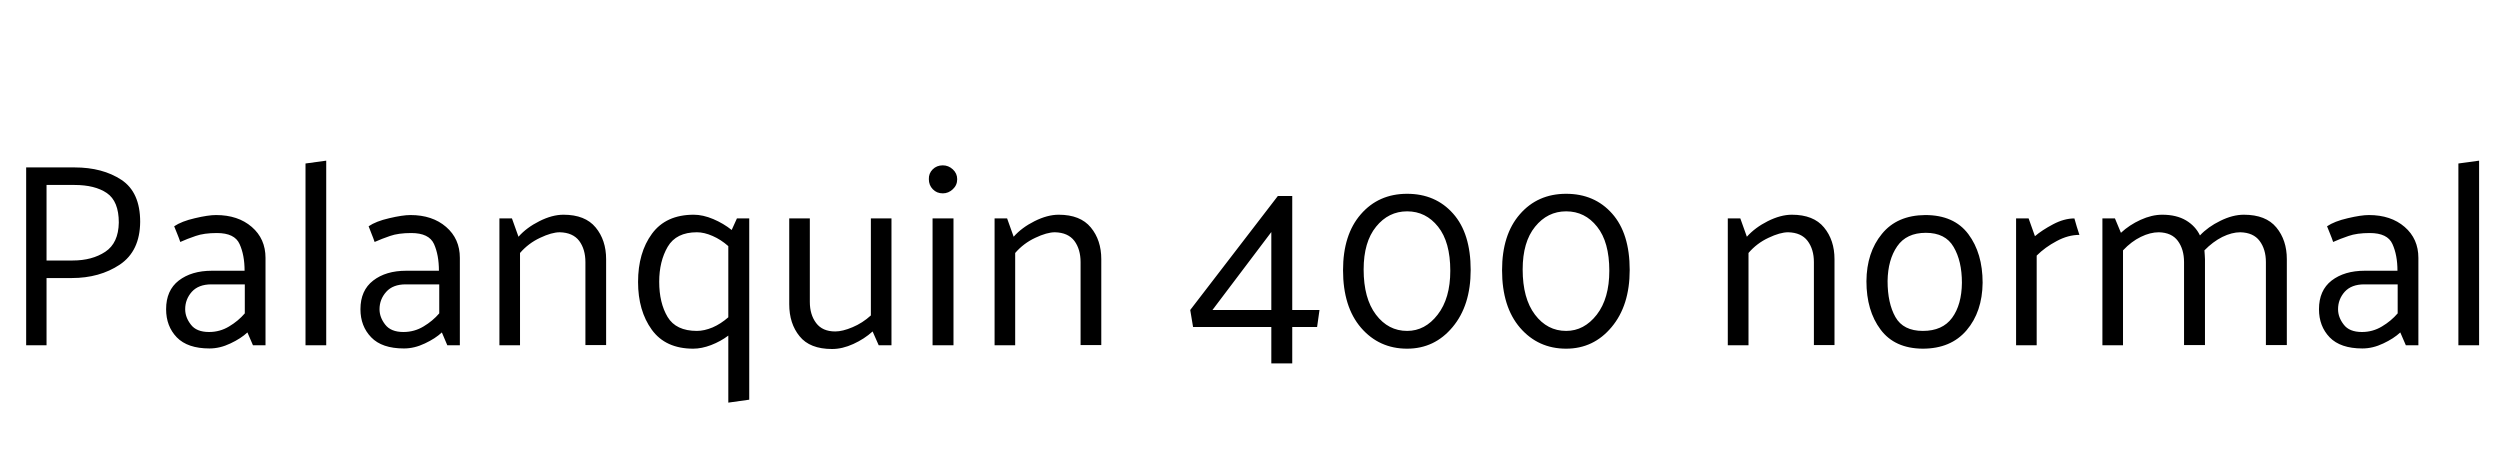 <svg xmlns="http://www.w3.org/2000/svg" xmlns:xlink="http://www.w3.org/1999/xlink" width="229.368" height="43.464"><path fill="black" d="M4.27 31.68L2.40 31.68L2.40 15.36L6.84 15.36Q9.41 15.36 11.14 16.50Q12.86 17.64 12.86 20.35L12.86 20.35Q12.84 23.04 10.99 24.28Q9.14 25.51 6.58 25.51L6.58 25.51L4.27 25.51L4.27 31.68ZM6.84 16.97L6.84 16.97L4.27 16.97L4.27 23.90L6.67 23.90Q8.45 23.90 9.66 23.10Q10.87 22.30 10.90 20.42L10.90 20.42Q10.90 18.46 9.80 17.71Q8.71 16.97 6.84 16.97ZM16.99 28.37L16.99 28.37Q16.99 29.11 17.51 29.78Q18.02 30.46 19.18 30.46L19.18 30.46Q20.18 30.46 21.02 29.95Q21.86 29.45 22.46 28.75L22.46 28.75L22.46 26.09L19.39 26.09Q18.22 26.09 17.60 26.77Q16.99 27.46 16.99 28.37ZM15.98 20.76L15.98 20.76Q16.66 20.30 17.88 20.02Q19.10 19.73 19.82 19.73L19.82 19.73Q21.84 19.73 23.10 20.82Q24.36 21.91 24.36 23.66L24.36 23.66L24.36 31.68L23.21 31.68L22.70 30.50Q22.10 31.06 21.14 31.51Q20.18 31.97 19.22 31.97L19.22 31.97Q17.21 31.97 16.22 30.95Q15.24 29.93 15.24 28.37L15.24 28.37Q15.24 26.64 16.40 25.74Q17.57 24.84 19.44 24.84L19.44 24.84L22.44 24.84Q22.44 23.40 21.98 22.39Q21.53 21.38 19.90 21.38L19.90 21.38Q18.72 21.38 17.95 21.65Q17.18 21.91 16.54 22.20L16.54 22.20Q16.42 21.84 16.27 21.48Q16.13 21.12 15.98 20.76ZM29.93 31.68L28.03 31.68L28.03 15L29.93 14.74L29.93 31.68ZM34.82 28.37L34.82 28.37Q34.82 29.11 35.34 29.78Q35.86 30.46 37.01 30.46L37.01 30.46Q38.02 30.46 38.86 29.95Q39.70 29.45 40.30 28.75L40.30 28.75L40.30 26.09L37.22 26.09Q36.05 26.09 35.44 26.77Q34.82 27.46 34.82 28.37ZM33.82 20.76L33.82 20.76Q34.49 20.30 35.71 20.02Q36.94 19.73 37.66 19.73L37.66 19.73Q39.67 19.73 40.93 20.82Q42.19 21.91 42.19 23.66L42.19 23.66L42.19 31.68L41.04 31.68L40.54 30.50Q39.94 31.06 38.98 31.51Q38.02 31.97 37.06 31.97L37.06 31.97Q35.04 31.97 34.06 30.95Q33.07 29.93 33.07 28.37L33.07 28.37Q33.07 26.64 34.24 25.74Q35.40 24.84 37.27 24.84L37.27 24.84L40.27 24.84Q40.27 23.40 39.82 22.39Q39.36 21.38 37.73 21.38L37.73 21.38Q36.55 21.38 35.78 21.65Q35.02 21.91 34.37 22.20L34.37 22.20Q34.25 21.84 34.10 21.48Q33.96 21.12 33.82 20.76ZM46.97 20.04L47.57 21.72Q48.31 20.88 49.49 20.29Q50.66 19.70 51.70 19.70L51.70 19.70Q53.69 19.70 54.65 20.87Q55.61 22.03 55.61 23.78L55.61 23.78L55.61 31.66L53.71 31.66L53.71 24.05Q53.71 22.87 53.14 22.10Q52.56 21.34 51.36 21.31L51.36 21.31Q50.62 21.31 49.55 21.82Q48.48 22.32 47.71 23.21L47.71 23.21L47.71 31.68L45.82 31.68L45.82 20.04L46.97 20.04ZM67.61 20.04L68.74 20.04L68.74 36.67L66.82 36.94L66.82 30.79Q66.12 31.32 65.24 31.66Q64.37 31.99 63.60 31.99L63.60 31.99Q61.06 31.99 59.80 30.25Q58.54 28.51 58.54 25.87L58.54 25.87Q58.54 23.18 59.82 21.44Q61.10 19.70 63.65 19.70L63.65 19.70Q64.49 19.70 65.44 20.10Q66.38 20.50 67.13 21.10L67.13 21.10L67.61 20.04ZM63.94 21.31L63.94 21.31Q62.04 21.31 61.26 22.64Q60.48 23.98 60.48 25.85L60.48 25.85Q60.48 27.79 61.25 29.08Q62.02 30.36 63.94 30.36L63.94 30.36Q64.61 30.36 65.38 30.04Q66.14 29.71 66.82 29.11L66.82 29.11L66.82 22.58Q66.14 21.98 65.38 21.65Q64.61 21.31 63.94 21.31ZM80.62 31.68L80.06 30.41Q79.30 31.10 78.29 31.56Q77.28 32.02 76.34 32.02L76.34 32.02Q74.30 32.02 73.36 30.85Q72.41 29.69 72.41 27.91L72.41 27.91L72.41 20.04L74.30 20.04L74.30 27.70Q74.30 28.87 74.88 29.64Q75.46 30.41 76.63 30.41L76.63 30.41Q77.30 30.41 78.22 30.02Q79.13 29.64 79.90 28.94L79.90 28.94L79.90 20.04L81.79 20.04L81.79 31.68L80.62 31.68ZM86.50 17.74L86.50 17.74Q85.94 17.74 85.58 17.36Q85.22 16.99 85.22 16.44L85.22 16.44Q85.20 15.91 85.57 15.54Q85.94 15.17 86.50 15.17L86.50 15.17Q87.02 15.17 87.42 15.54Q87.82 15.91 87.82 16.44L87.82 16.44Q87.82 16.99 87.42 17.36Q87.02 17.74 86.50 17.74ZM87.48 31.68L85.56 31.68L85.56 20.04L87.48 20.04L87.48 31.68ZM92.40 20.04L93 21.72Q93.74 20.88 94.92 20.29Q96.10 19.70 97.13 19.70L97.13 19.70Q99.12 19.70 100.08 20.87Q101.04 22.03 101.04 23.78L101.04 23.78L101.04 31.66L99.14 31.66L99.14 24.05Q99.14 22.87 98.57 22.10Q97.99 21.34 96.79 21.31L96.79 21.31Q96.05 21.31 94.98 21.82Q93.91 22.32 93.14 23.21L93.14 23.21L93.14 31.68L91.25 31.68L91.25 20.04L92.40 20.04ZM121.06 28.44L120.84 30L118.56 30L118.56 33.34L116.64 33.34L116.64 30L109.46 30L109.20 28.44L117.24 17.98L118.56 17.98L118.56 28.44L121.06 28.44ZM116.64 21.29L111.24 28.44L116.64 28.44L116.64 21.29ZM123.22 24.79L123.22 24.79Q123.22 21.53 124.85 19.66Q126.48 17.78 129.10 17.78L129.10 17.78Q131.71 17.78 133.32 19.60Q134.93 21.41 134.93 24.77L134.93 24.77Q134.93 28.03 133.27 30.01Q131.62 31.99 129.10 31.99L129.10 31.99Q126.53 31.99 124.87 30.07Q123.22 28.15 123.22 24.79ZM125.11 24.72L125.11 24.72Q125.11 27.38 126.24 28.87Q127.37 30.36 129.10 30.36L129.10 30.36Q130.75 30.36 131.90 28.87Q133.06 27.38 133.06 24.84L133.06 24.84Q133.06 22.20 131.94 20.80Q130.82 19.39 129.10 19.39L129.10 19.39Q127.39 19.39 126.25 20.80Q125.11 22.20 125.11 24.72ZM137.81 24.79L137.81 24.79Q137.81 21.53 139.44 19.66Q141.07 17.78 143.69 17.78L143.69 17.78Q146.30 17.78 147.91 19.60Q149.52 21.41 149.52 24.77L149.52 24.77Q149.52 28.03 147.86 30.01Q146.21 31.99 143.69 31.99L143.69 31.99Q141.12 31.99 139.46 30.07Q137.81 28.15 137.81 24.79ZM139.70 24.72L139.70 24.72Q139.70 27.38 140.83 28.87Q141.96 30.36 143.69 30.36L143.69 30.36Q145.34 30.36 146.50 28.87Q147.65 27.38 147.65 24.84L147.65 24.84Q147.65 22.20 146.53 20.80Q145.42 19.39 143.69 19.39L143.69 19.39Q141.98 19.39 140.84 20.80Q139.70 22.20 139.70 24.72ZM159.67 20.04L160.27 21.72Q161.02 20.88 162.19 20.29Q163.37 19.70 164.40 19.70L164.40 19.70Q166.39 19.70 167.35 20.87Q168.31 22.03 168.31 23.78L168.31 23.78L168.31 31.66L166.42 31.66L166.42 24.05Q166.42 22.87 165.84 22.10Q165.26 21.34 164.06 21.31L164.06 21.31Q163.32 21.31 162.25 21.82Q161.18 22.32 160.42 23.21L160.42 23.21L160.42 31.68L158.52 31.68L158.52 20.04L159.67 20.04ZM176.40 31.99L176.40 31.99Q173.83 31.97 172.54 30.24Q171.24 28.51 171.24 25.80L171.24 25.80Q171.26 23.16 172.66 21.46Q174.05 19.75 176.64 19.73L176.64 19.73Q179.28 19.73 180.59 21.48Q181.90 23.23 181.90 25.94L181.90 25.94Q181.87 28.61 180.43 30.30Q178.99 31.99 176.40 31.99ZM180 25.94L180 25.94Q180 23.95 179.24 22.66Q178.49 21.36 176.69 21.36L176.69 21.36Q174.91 21.36 174.06 22.60Q173.21 23.83 173.18 25.78L173.18 25.78Q173.18 27.82 173.90 29.09Q174.62 30.36 176.42 30.36L176.42 30.36Q178.22 30.36 179.10 29.16Q179.98 27.96 180 25.94ZM186.86 31.68L184.97 31.68L184.97 20.04L186.12 20.04L186.70 21.67Q187.34 21.12 188.36 20.58Q189.38 20.04 190.32 20.04L190.32 20.04Q190.42 20.42 190.54 20.80Q190.66 21.17 190.78 21.55L190.78 21.55Q189.74 21.55 188.69 22.12Q187.63 22.68 186.86 23.45L186.86 23.45L186.86 31.68ZM201.84 21.60L201.84 21.60Q202.58 20.81 203.71 20.26Q204.84 19.70 205.87 19.70L205.87 19.70Q207.89 19.70 208.85 20.87Q209.81 22.03 209.81 23.78L209.81 23.78L209.81 31.66L207.89 31.66L207.89 24.05Q207.89 22.87 207.31 22.10Q206.74 21.34 205.54 21.31L205.54 21.31Q204.77 21.31 203.89 21.74Q203.02 22.18 202.25 22.97L202.25 22.97Q202.27 23.18 202.28 23.39Q202.30 23.59 202.30 23.78L202.30 23.78L202.30 31.66L200.38 31.66L200.38 24.05Q200.38 22.87 199.81 22.10Q199.25 21.34 198.07 21.31L198.07 21.31Q197.28 21.31 196.42 21.73Q195.55 22.15 194.78 22.97L194.78 22.97L194.78 31.68L192.89 31.68L192.89 20.04L194.04 20.04L194.59 21.36Q195.36 20.64 196.39 20.17Q197.42 19.70 198.38 19.70L198.38 19.70Q199.68 19.70 200.56 20.22Q201.43 20.74 201.84 21.60ZM214.51 28.37L214.51 28.37Q214.51 29.11 215.03 29.78Q215.54 30.46 216.70 30.46L216.70 30.46Q217.70 30.46 218.54 29.95Q219.38 29.45 219.98 28.75L219.98 28.75L219.98 26.09L216.91 26.09Q215.74 26.09 215.12 26.77Q214.51 27.46 214.51 28.37ZM213.50 20.76L213.50 20.76Q214.18 20.30 215.40 20.02Q216.62 19.73 217.34 19.73L217.34 19.73Q219.36 19.73 220.62 20.82Q221.88 21.91 221.88 23.66L221.88 23.66L221.88 31.68L220.73 31.68L220.22 30.50Q219.62 31.06 218.66 31.51Q217.70 31.97 216.74 31.97L216.74 31.97Q214.73 31.97 213.74 30.95Q212.76 29.93 212.76 28.37L212.76 28.37Q212.76 26.64 213.92 25.74Q215.09 24.84 216.96 24.84L216.96 24.84L219.96 24.84Q219.96 23.40 219.50 22.39Q219.05 21.38 217.42 21.38L217.42 21.38Q216.24 21.38 215.47 21.65Q214.70 21.91 214.06 22.20L214.06 22.20Q213.94 21.84 213.79 21.48Q213.65 21.12 213.50 20.76ZM227.45 31.68L225.55 31.68L225.55 15L227.45 14.74L227.45 31.68Z"/></svg>